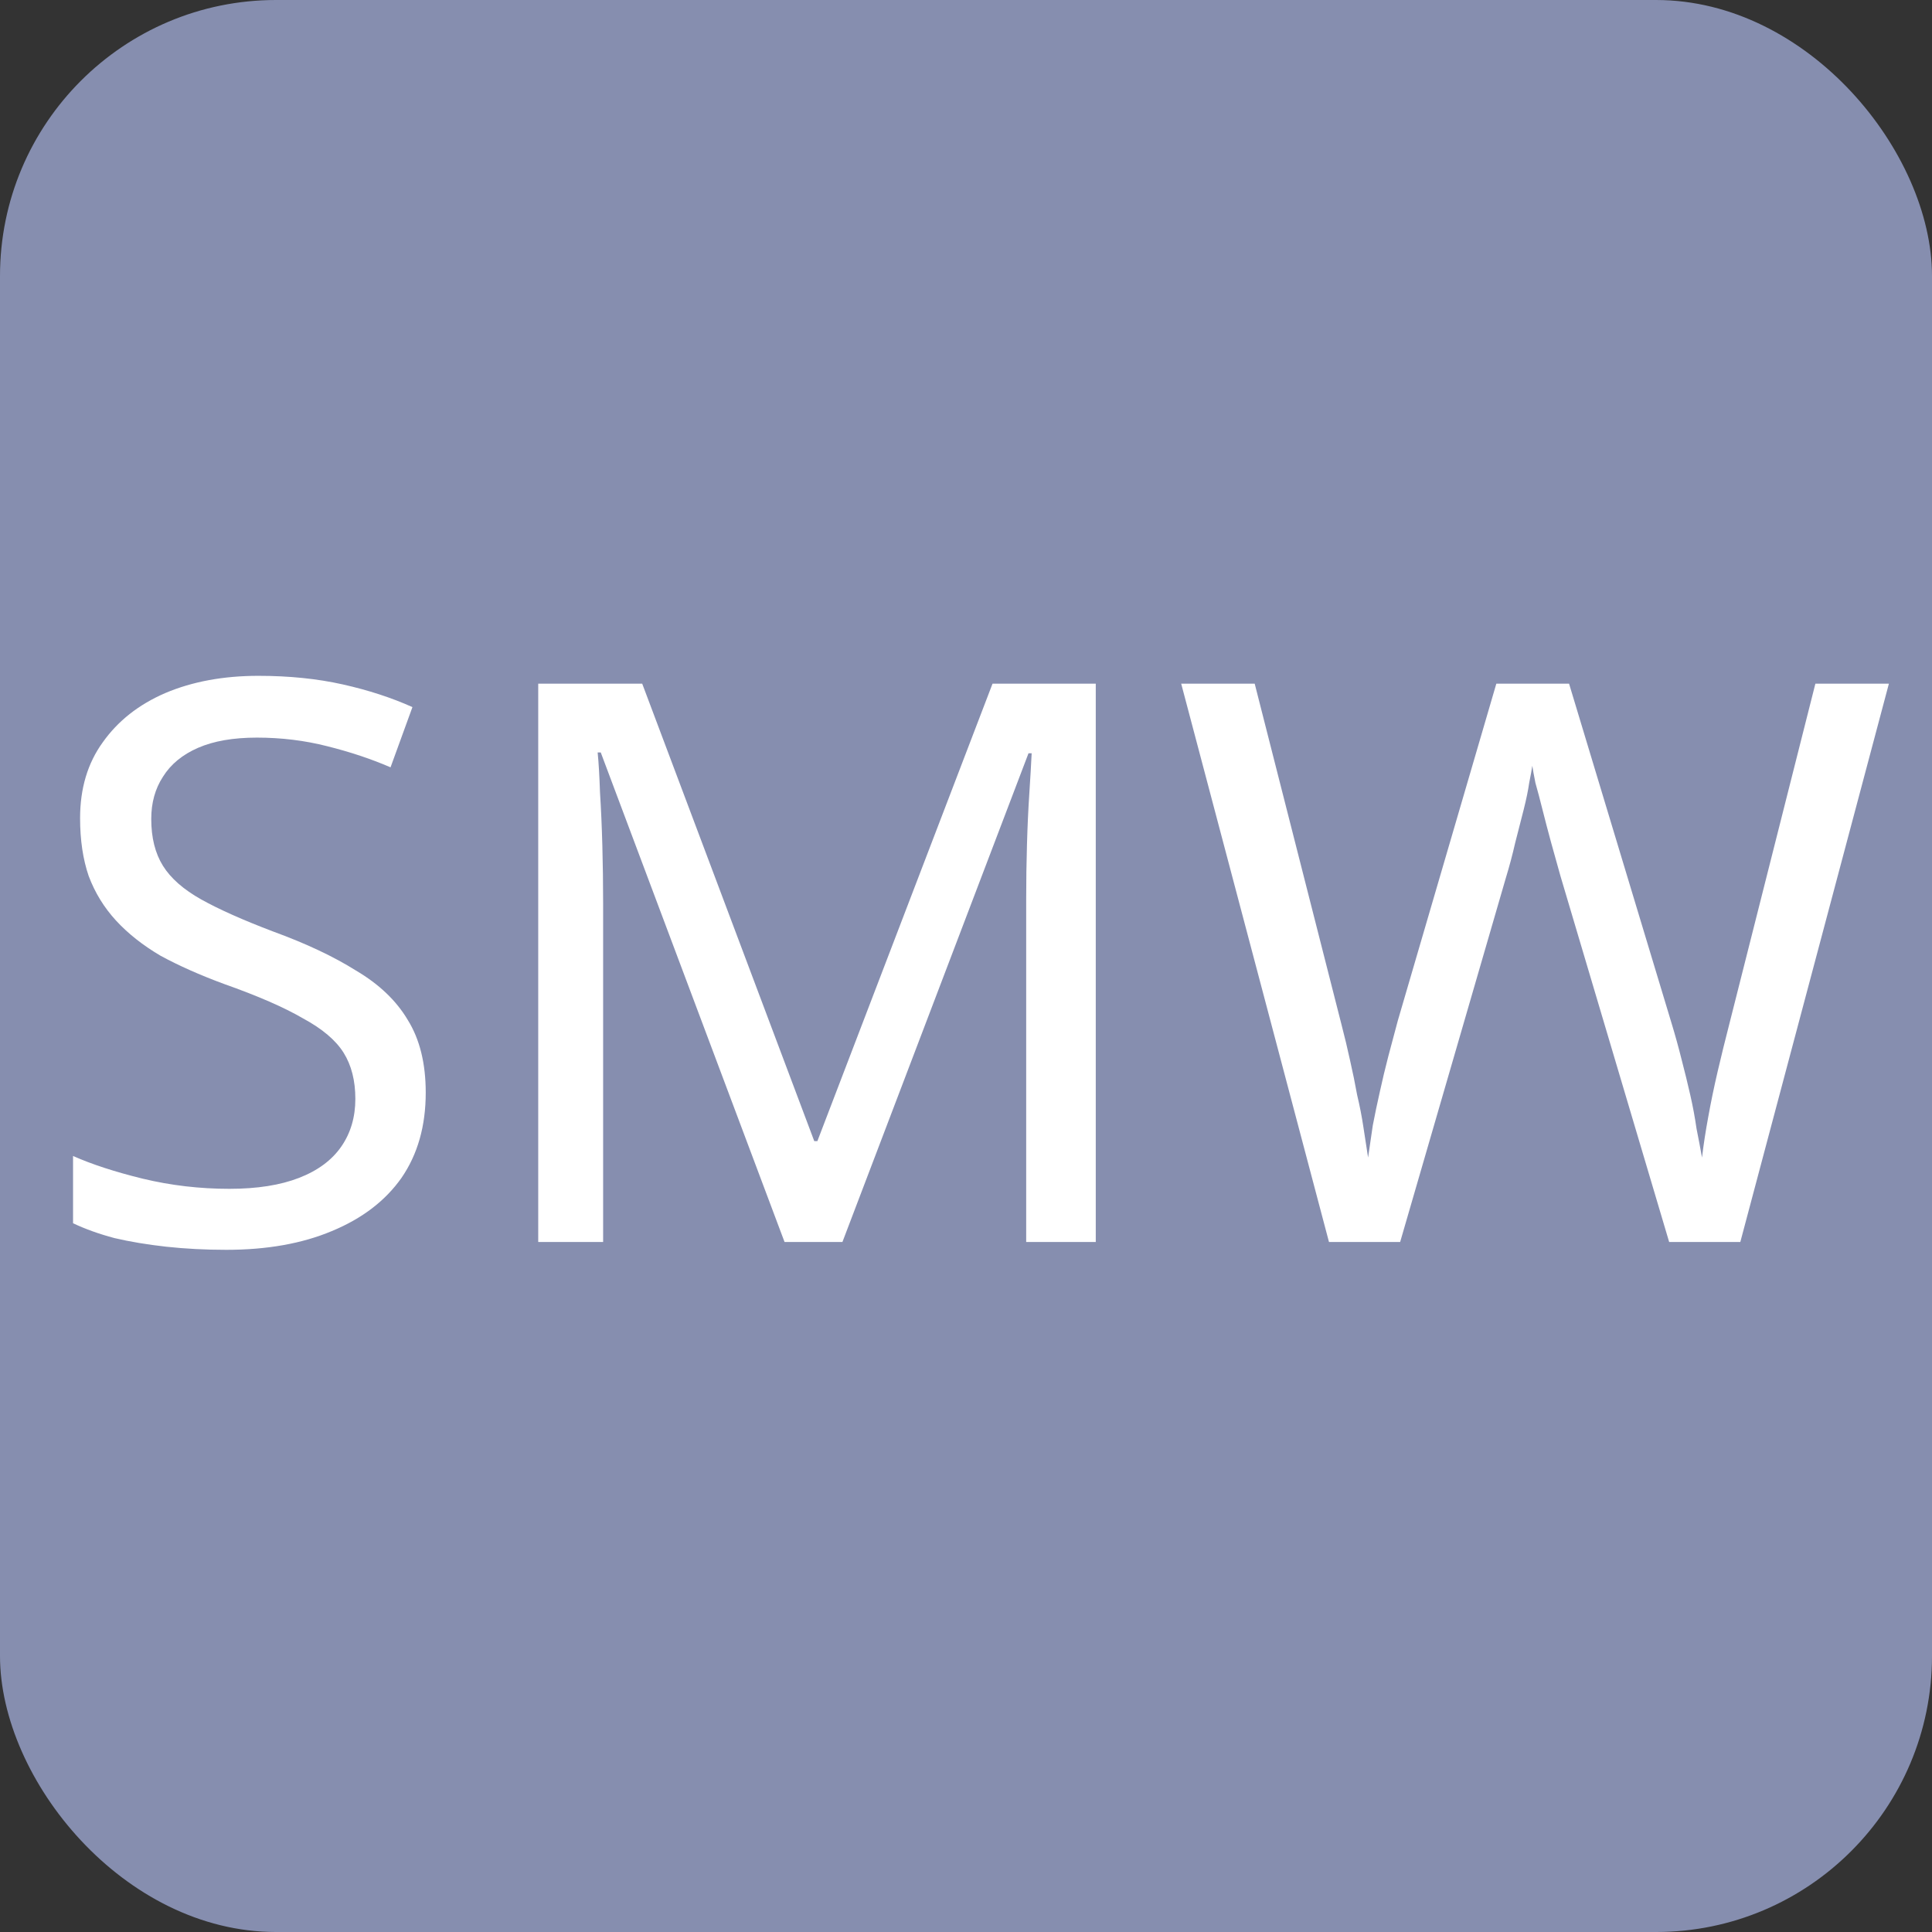 <svg width="84" height="84" viewBox="0 0 84 84" fill="none" xmlns="http://www.w3.org/2000/svg">
<rect x="0" y="0" width="84" height="84" fill="#333333" stroke="none"/>
<g clip-path="url(#clip0_5624_8805)">
<rect width="84" height="84" rx="12" fill="#868EAF"/>
<path d="M18.51 47.506C18.51 48.957 18.159 50.192 17.456 51.212C16.754 52.209 15.745 52.98 14.43 53.524C13.138 54.068 11.608 54.34 9.84 54.34C8.934 54.34 8.061 54.295 7.222 54.204C6.406 54.113 5.658 53.989 4.978 53.83C4.298 53.649 3.698 53.433 3.176 53.184V50.26C3.992 50.623 5.001 50.951 6.202 51.246C7.426 51.541 8.684 51.688 9.976 51.688C11.178 51.688 12.186 51.529 13.002 51.212C13.818 50.895 14.43 50.441 14.838 49.852C15.246 49.263 15.45 48.571 15.45 47.778C15.45 46.985 15.28 46.316 14.94 45.772C14.6 45.228 14.011 44.729 13.172 44.276C12.356 43.8 11.212 43.301 9.738 42.78C8.696 42.395 7.778 41.987 6.984 41.556C6.214 41.103 5.568 40.593 5.046 40.026C4.525 39.459 4.128 38.813 3.856 38.088C3.607 37.363 3.482 36.524 3.482 35.572C3.482 34.28 3.811 33.181 4.468 32.274C5.126 31.345 6.032 30.631 7.188 30.132C8.367 29.633 9.716 29.384 11.234 29.384C12.572 29.384 13.796 29.509 14.906 29.758C16.017 30.007 17.026 30.336 17.932 30.744L16.98 33.362C16.142 32.999 15.224 32.693 14.226 32.444C13.252 32.195 12.232 32.07 11.166 32.07C10.146 32.07 9.296 32.217 8.616 32.512C7.936 32.807 7.426 33.226 7.086 33.77C6.746 34.291 6.576 34.903 6.576 35.606C6.576 36.422 6.746 37.102 7.086 37.646C7.426 38.19 7.982 38.677 8.752 39.108C9.523 39.539 10.566 40.003 11.88 40.502C13.308 41.023 14.51 41.59 15.484 42.202C16.482 42.791 17.23 43.505 17.728 44.344C18.25 45.183 18.51 46.237 18.51 47.506ZM34.111 54L26.12 32.716H25.985C26.03 33.169 26.064 33.747 26.087 34.45C26.132 35.153 26.166 35.923 26.189 36.762C26.211 37.578 26.223 38.417 26.223 39.278V54H23.401V29.724H27.922L35.403 49.614H35.538L43.154 29.724H47.642V54H44.617V39.074C44.617 38.281 44.628 37.499 44.651 36.728C44.673 35.935 44.707 35.198 44.752 34.518C44.798 33.815 44.832 33.226 44.855 32.75H44.718L36.627 54H34.111ZM82.126 29.724L75.666 54H72.572L67.846 38.088C67.71 37.612 67.574 37.125 67.438 36.626C67.302 36.127 67.178 35.651 67.064 35.198C66.951 34.745 66.849 34.359 66.758 34.042C66.69 33.702 66.645 33.453 66.622 33.294C66.6 33.453 66.554 33.702 66.486 34.042C66.441 34.359 66.362 34.745 66.248 35.198C66.135 35.651 66.01 36.139 65.874 36.66C65.761 37.159 65.625 37.669 65.466 38.19L60.876 54H57.782L51.356 29.724H54.552L58.326 44.548C58.462 45.069 58.587 45.591 58.7 46.112C58.814 46.611 58.916 47.109 59.006 47.608C59.12 48.084 59.21 48.549 59.278 49.002C59.346 49.455 59.414 49.897 59.482 50.328C59.55 49.875 59.618 49.41 59.686 48.934C59.777 48.458 59.879 47.971 59.992 47.472C60.106 46.951 60.23 46.429 60.366 45.908C60.502 45.387 60.638 44.877 60.774 44.378L65.058 29.724H68.22L72.674 44.48C72.833 45.001 72.98 45.534 73.116 46.078C73.252 46.599 73.377 47.109 73.49 47.608C73.604 48.107 73.694 48.594 73.762 49.07C73.853 49.523 73.932 49.943 74 50.328C74.068 49.761 74.159 49.172 74.272 48.56C74.386 47.925 74.522 47.268 74.68 46.588C74.839 45.908 75.009 45.217 75.19 44.514L78.93 29.724H82.126Z" fill="white"/>
</g>
<defs>
<clipPath id="clip0_5624_8805">
<rect width="84" height="84" fill="white"/>
</clipPath>
</defs>
</svg>
